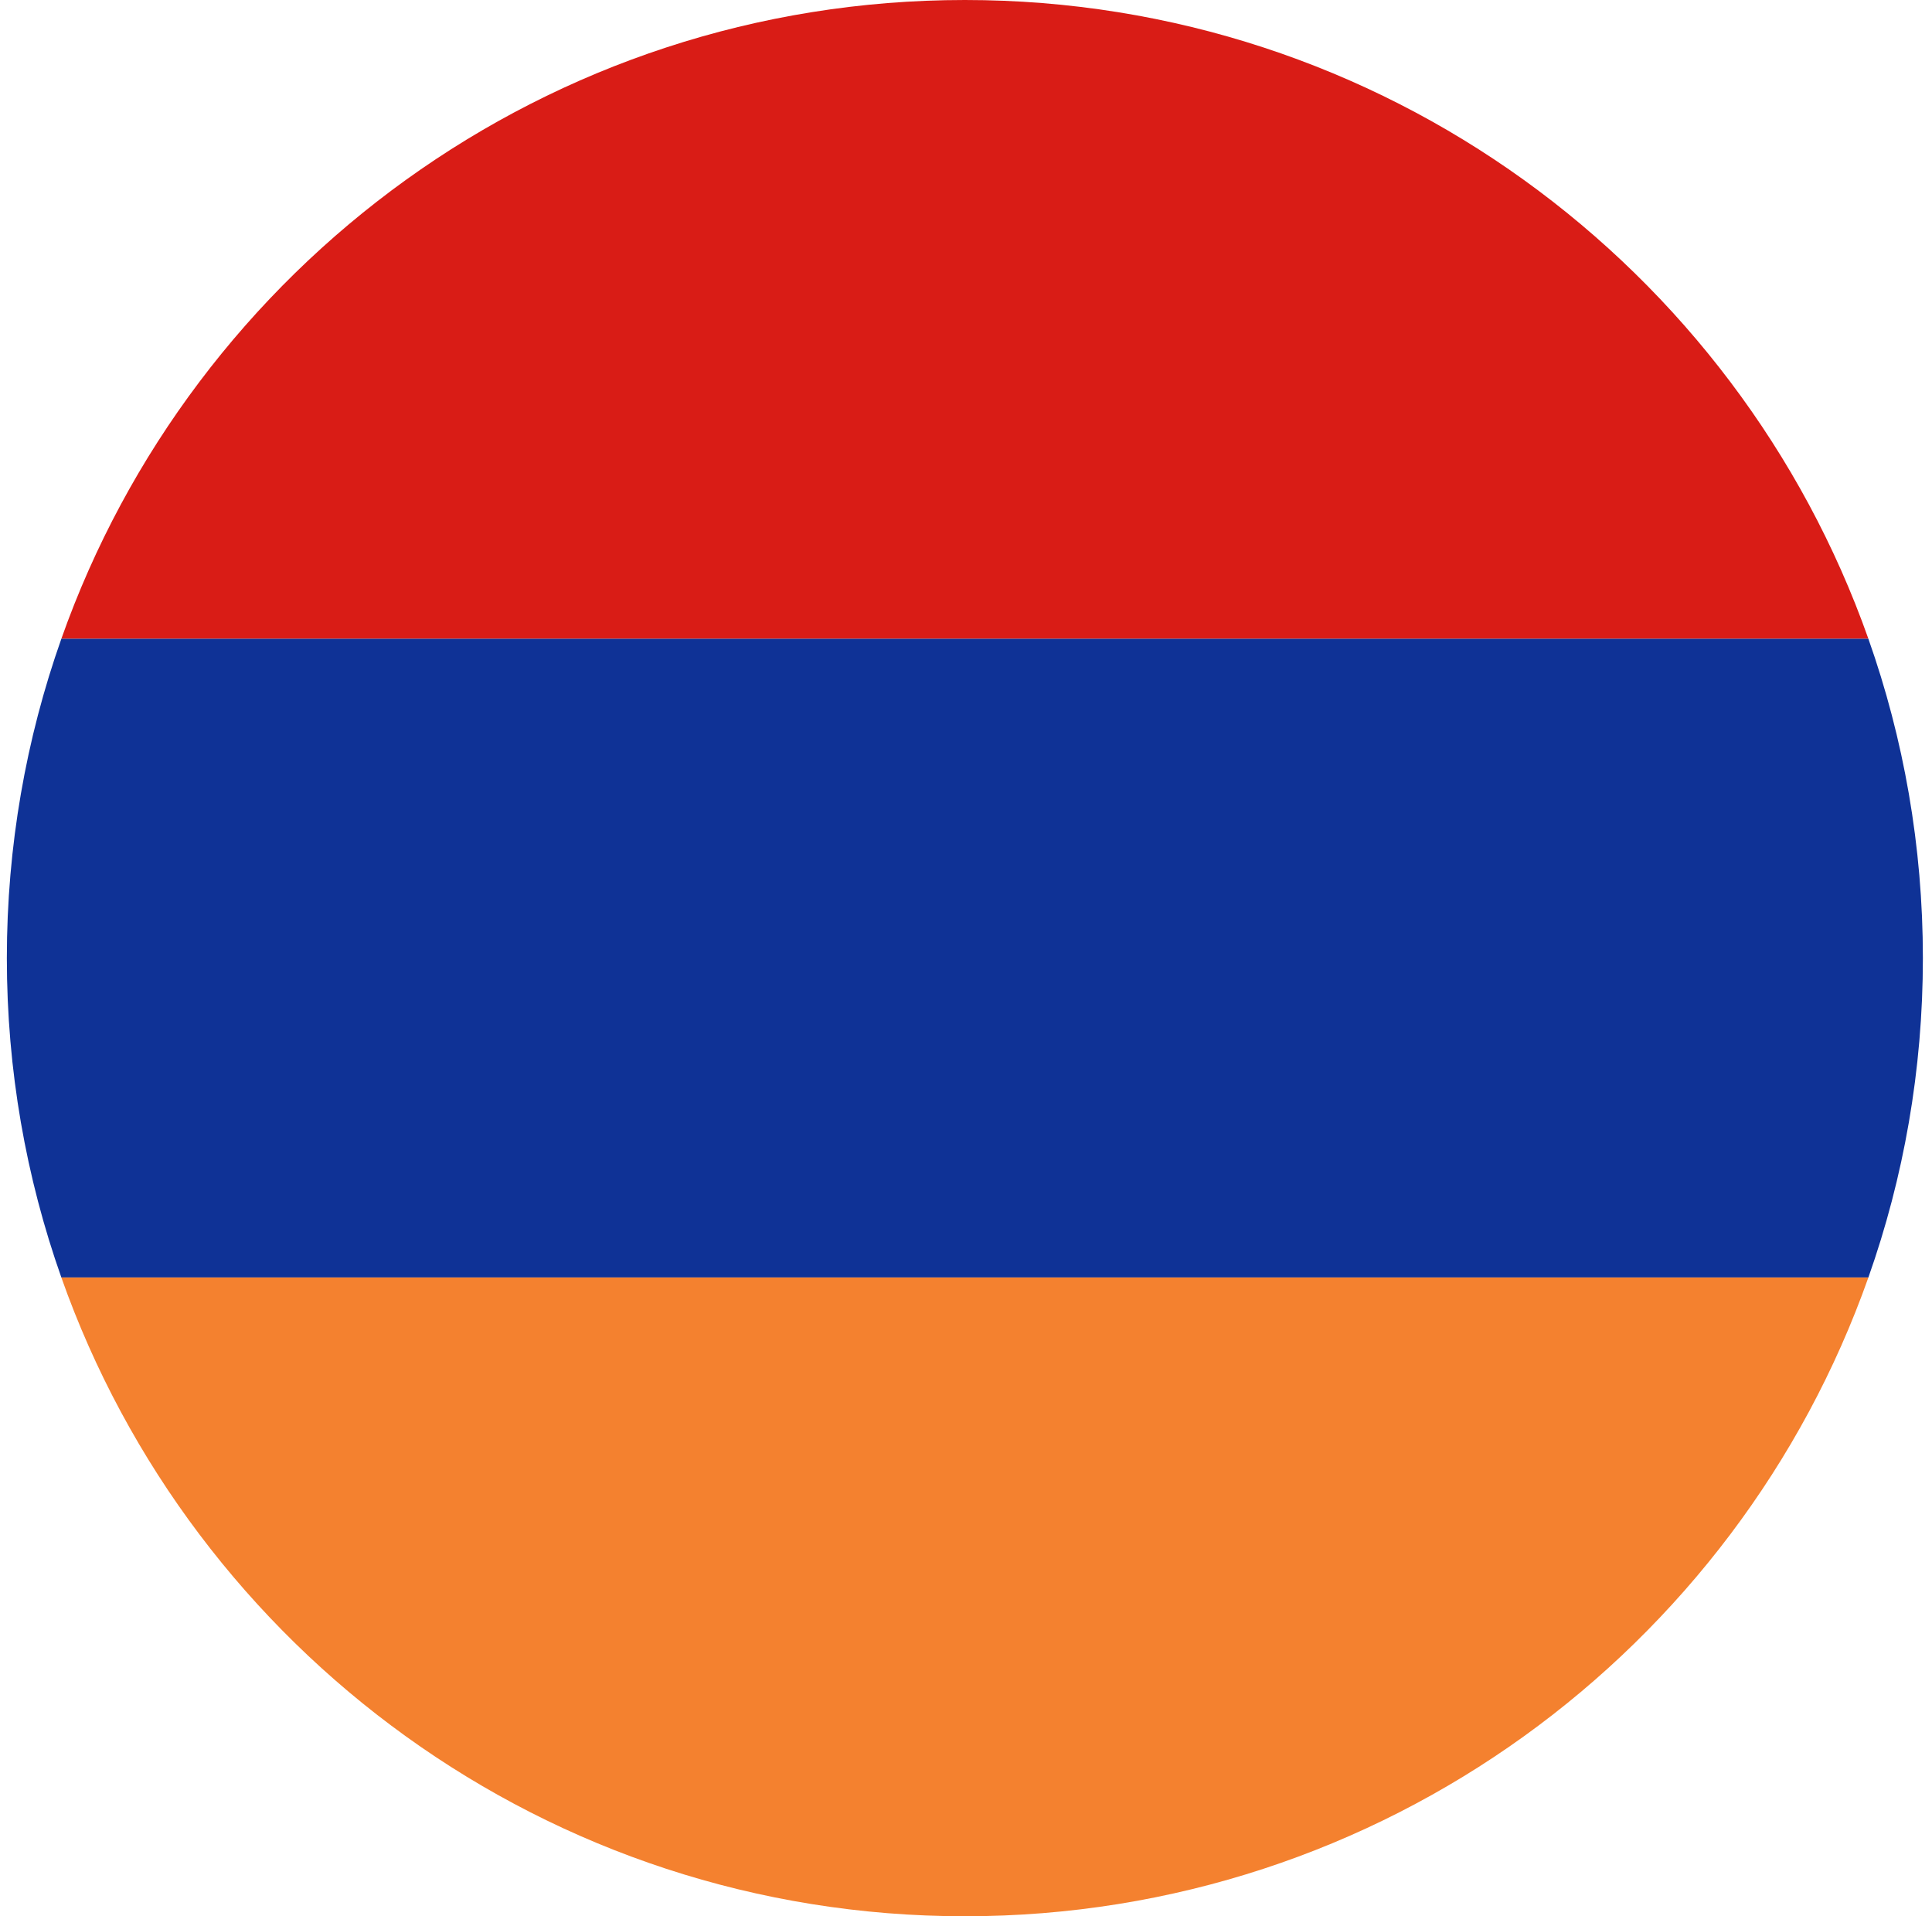 <svg width="121" height="120" viewBox="0 0 121 120" fill="none" xmlns="http://www.w3.org/2000/svg">
<g clip-path="url(#clip0_307_101945)">
<path d="M117.015 40H3.843C12.079 16.696 34.304 0 60.429 0C86.553 0 108.778 16.696 117.015 40Z" fill="#D91C16"/>
<path d="M117.015 80C119.226 73.744 120.429 67.013 120.429 60C120.429 52.987 119.226 46.256 117.015 40H3.843C1.632 46.256 0.429 52.987 0.429 60C0.429 67.013 1.632 73.744 3.843 80H117.015Z" fill="#0F3296"/>
<path d="M117.015 80C108.778 103.304 86.553 120 60.429 120C34.304 120 12.079 103.304 3.843 80H117.015Z" fill="#F4812F"/>
</g>
<defs>
<clipPath id="clip0_307_101945">
<rect width="120" height="120" fill="white" transform="translate(0.429)"/>
</clipPath>
</defs>
</svg>

